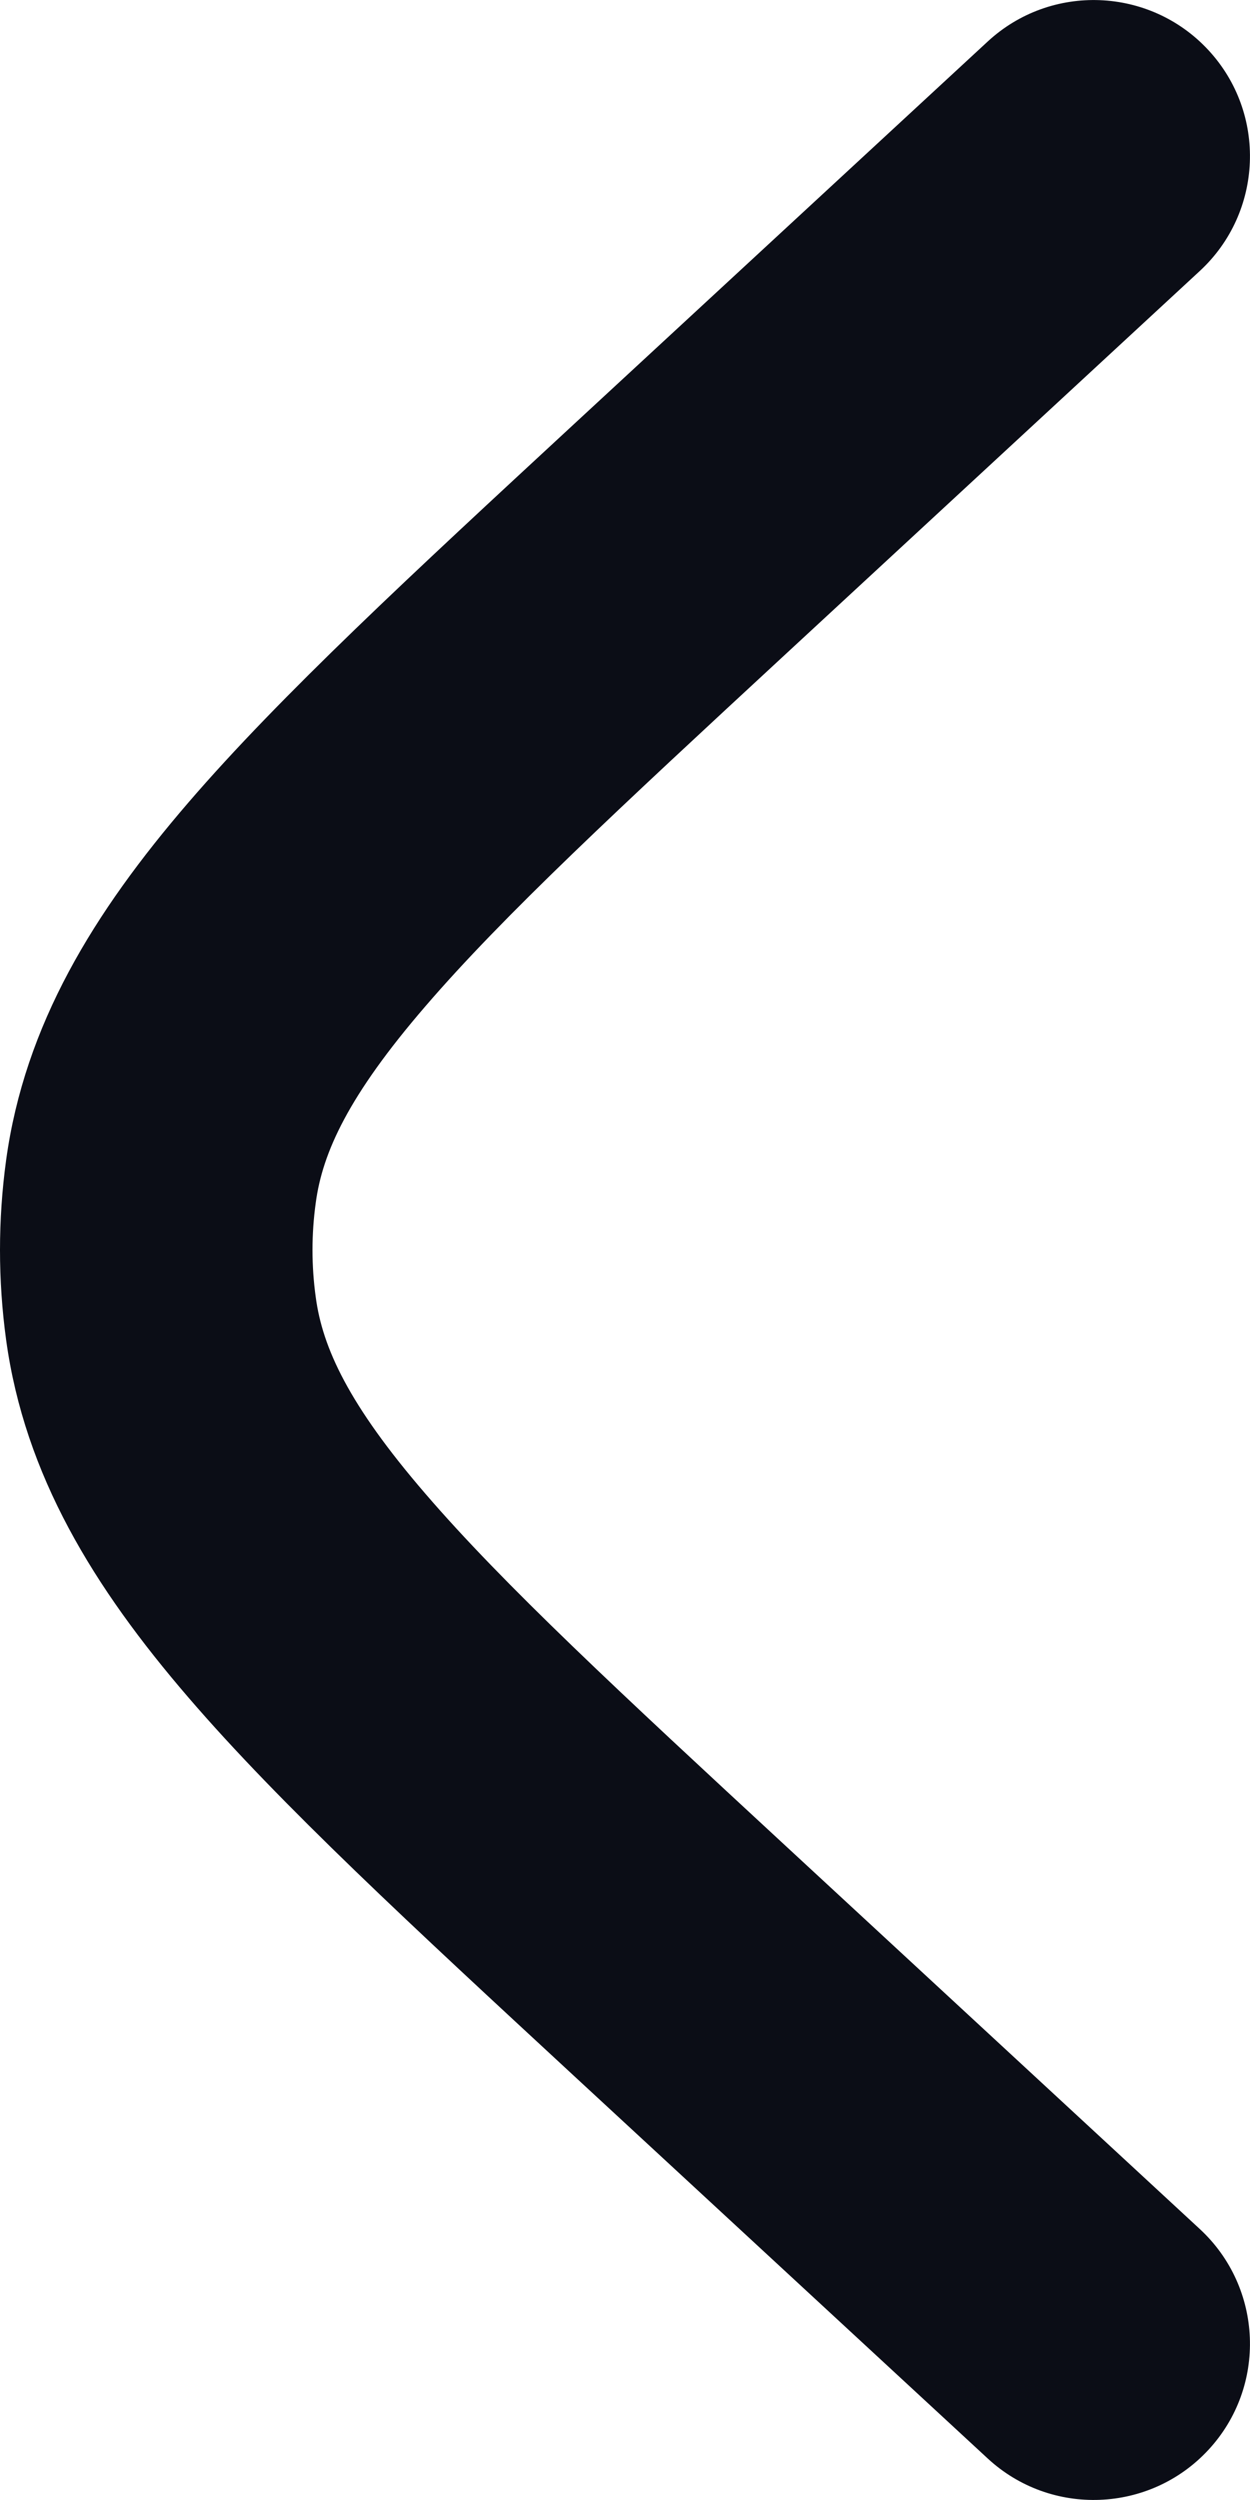 <svg width="8" height="16" viewBox="0 0 8 16" fill="none" xmlns="http://www.w3.org/2000/svg">
<path d="M6.321 15.734C6.726 16.109 7.359 16.084 7.734 15.679C8.109 15.274 8.084 14.641 7.679 14.266L6.321 15.734ZM4.356 12.554L5.035 11.82L4.356 12.554ZM4.356 3.446L3.676 2.712L4.356 3.446ZM7.679 1.734C8.084 1.359 8.109 0.726 7.734 0.321C7.359 -0.084 6.726 -0.109 6.321 0.266L7.679 1.734ZM1.03 8.439L0.039 8.574L0.039 8.574L1.03 8.439ZM1.03 7.561L0.039 7.426L0.039 7.426L1.03 7.561ZM7.679 14.266L5.035 11.82L3.676 13.288L6.321 15.734L7.679 14.266ZM5.035 4.18L7.679 1.734L6.321 0.266L3.676 2.712L5.035 4.18ZM5.035 11.82C3.963 10.828 3.222 10.141 2.721 9.558C2.23 8.988 2.064 8.624 2.021 8.303L0.039 8.574C0.158 9.442 0.6 10.16 1.205 10.863C1.798 11.553 2.64 12.329 3.676 13.288L5.035 11.82ZM3.676 2.712C2.64 3.671 1.798 4.448 1.205 5.137C0.6 5.84 0.158 6.558 0.039 7.426L2.021 7.697C2.064 7.376 2.23 7.012 2.721 6.442C3.222 5.859 3.963 5.172 5.035 4.18L3.676 2.712ZM2.021 8.303C1.993 8.102 1.993 7.898 2.021 7.697L0.039 7.426C-0.013 7.807 -0.013 8.193 0.039 8.574L2.021 8.303Z" fill="#0B0D16"/>
</svg>
